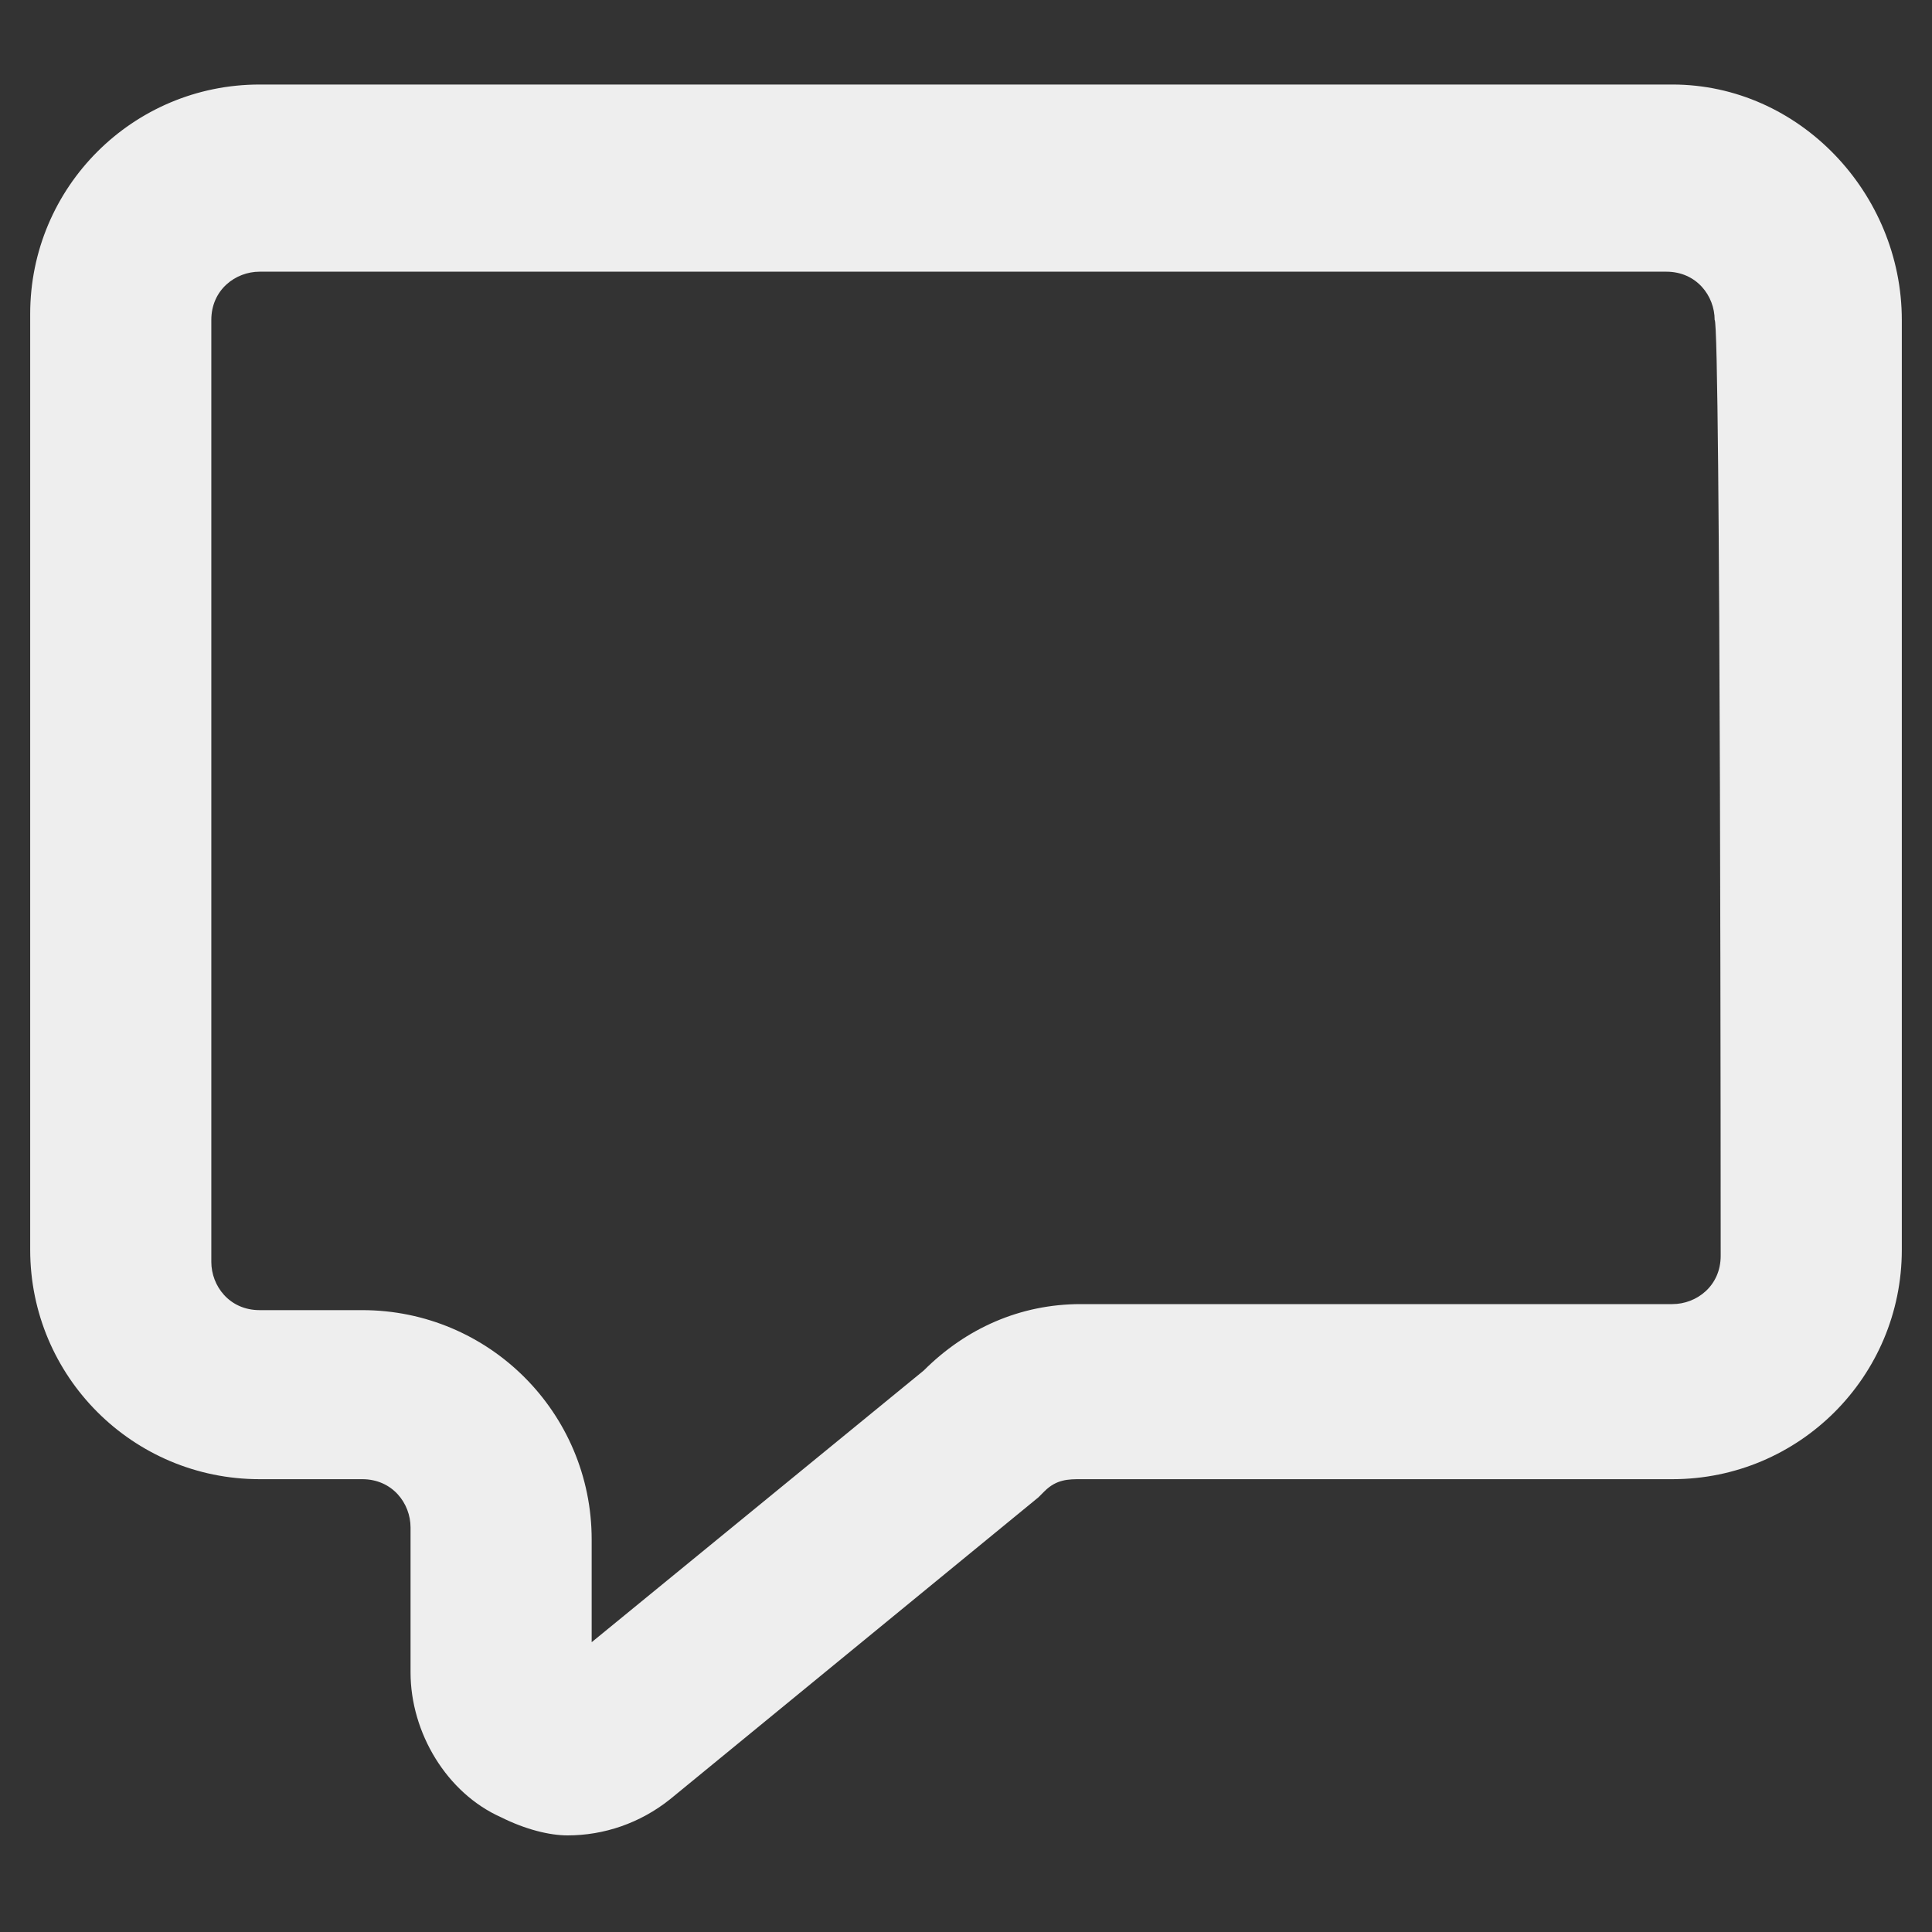 <?xml version="1.0" encoding="utf-8"?>
<!-- Generator: Adobe Illustrator 22.0.1, SVG Export Plug-In . SVG Version: 6.00 Build 0)  -->
<svg version="1.1" id="Layer_2" xmlns="http://www.w3.org/2000/svg" xmlns:xlink="http://www.w3.org/1999/xlink" x="0px" y="0px"
	 viewBox="0 0 32 32" style="enable-background:new 0 0 32 32;" xml:space="preserve">
<rect x="0" y="0" width="32" height="32" fill="#333333" stroke="none"/>
<style type="text/css">
	.st0{fill:#EEEEEE;}
</style>
<path class="st0" d="M27.7,1.4H4.3c-2.1,0-3.8,1.7-3.8,3.8v15.5c0,2.1,1.7,3.8,3.8,3.8H6c0.5,0,0.8,0.4,0.8,0.8v2.4
	c0,1,0.6,2,1.5,2.4c0.4,0.2,0.8,0.3,1.1,0.3c0.6,0,1.2-0.2,1.7-0.6l6.1-5l0.1-0.1c0.2-0.2,0.4-0.2,0.6-0.2h9.8
	c2.1,0,3.8-1.7,3.8-3.8V5.3C31.5,3.2,29.8,1.4,27.7,1.4z M28.5,20.8c0,0.5-0.4,0.8-0.8,0.8h-9.8c-1,0-1.9,0.4-2.6,1.1l-5.5,4.5v-1.7
	c0-2.1-1.7-3.8-3.8-3.8H4.3c-0.5,0-0.8-0.4-0.8-0.8V5.3c0-0.5,0.4-0.8,0.8-0.8h23.3c0.5,0,0.8,0.4,0.8,0.8
	C28.5,5.3,28.5,20.8,28.5,20.8z"/>
</svg>
